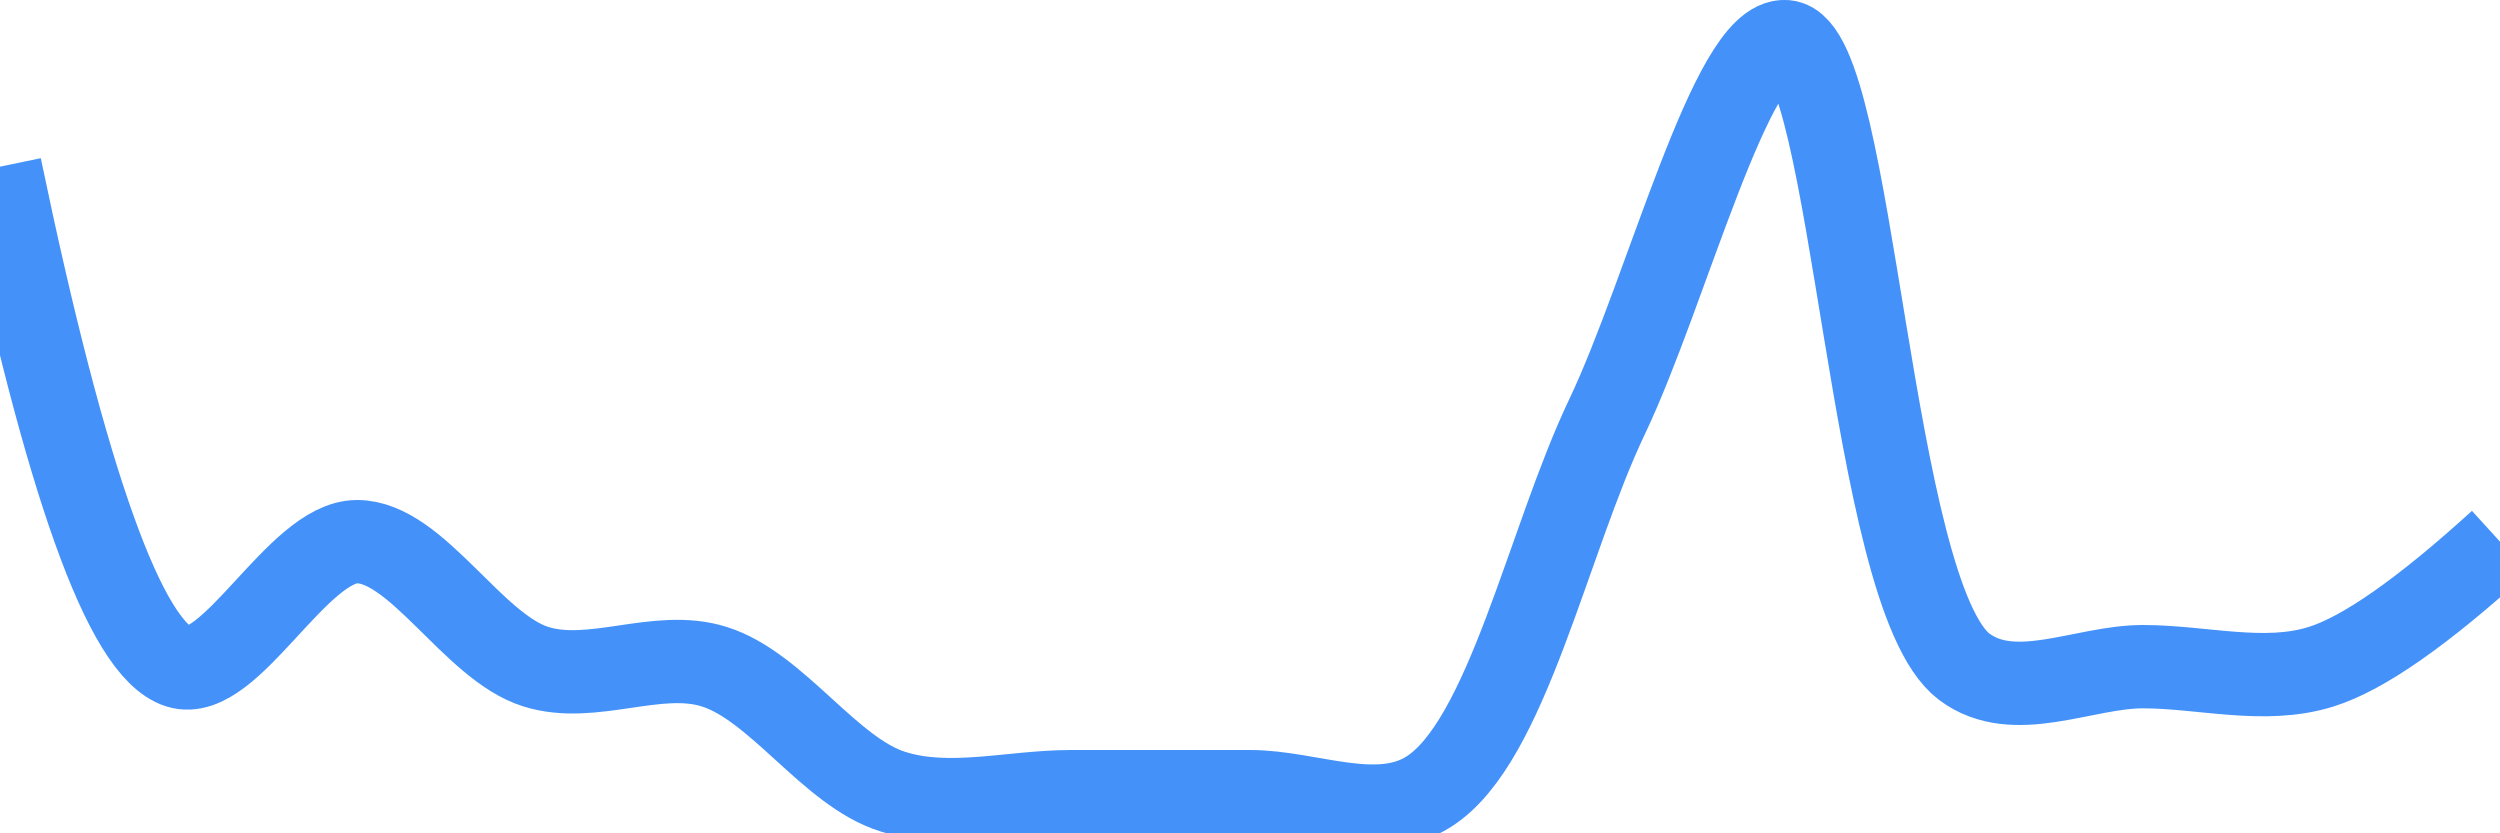 <svg class="main-svg" xmlns="http://www.w3.org/2000/svg" xmlns:xlink="http://www.w3.org/1999/xlink" width="60" height="20" style="" viewBox="0 0 60 20"><rect x="0" y="0" width="60" height="20" style="fill: rgb(0, 0, 0); fill-opacity: 0;"/><defs id="defs-eaed2f"><g class="clips"><clipPath id="clipeaed2fxyplot" class="plotclip"><rect width="60" height="20"/></clipPath><clipPath class="axesclip" id="clipeaed2fx"><rect x="0" y="0" width="60" height="20"/></clipPath><clipPath class="axesclip" id="clipeaed2fy"><rect x="0" y="0" width="60" height="20"/></clipPath><clipPath class="axesclip" id="clipeaed2fxy"><rect x="0" y="0" width="60" height="20"/></clipPath></g><g class="gradients"/><g class="patterns"/></defs><g class="bglayer"><rect class="bg" x="0" y="0" width="60" height="20" style="fill: rgb(0, 0, 0); fill-opacity: 0; stroke-width: 0;"/></g><g class="layer-below"><g class="imagelayer"/><g class="shapelayer"/></g><g class="cartesianlayer"><g class="subplot xy"><g class="layer-subplot"><g class="shapelayer"/><g class="imagelayer"/></g><g class="minor-gridlayer"><g class="x"/><g class="y"/></g><g class="gridlayer"><g class="x"/><g class="y"/></g><g class="zerolinelayer"/><g class="layer-between"><g class="shapelayer"/><g class="imagelayer"/></g><path class="xlines-below"/><path class="ylines-below"/><g class="overlines-below"/><g class="xaxislayer-below"/><g class="yaxislayer-below"/><g class="overaxes-below"/><g class="overplot"><g class="xy" transform="" clip-path="url(#clipeaed2fxyplot)"><g class="scatterlayer mlayer"><g class="trace scatter traced4a0a4" style="stroke-miterlimit: 2; opacity: 1;"><g class="fills"/><g class="errorbars"/><g class="lines"><path class="js-line" d="M0,4Q2.37,15.39 4.29,16C5.52,16.39 7.14,13 8.57,13C10,13 11.35,15.53 12.86,16C14.22,16.43 15.78,15.57 17.14,16C18.65,16.47 19.92,18.53 21.43,19C22.79,19.43 24.28,19 25.71,19C27.14,19 28.57,19 30,19C31.43,19 33.06,19.78 34.29,19C36.17,17.81 37.14,13 38.57,10C40,7 41.56,0.89 42.86,1C44.49,1.14 44.86,14.28 47.14,16C48.34,16.9 50,16 51.43,16C52.86,16 54.35,16.43 55.71,16Q57.22,15.53 60,13" style="vector-effect: none; fill: none; stroke: rgb(68, 146, 249); stroke-opacity: 1; stroke-width: 2px; opacity: 1;"/></g><g class="points"/><g class="text"/></g></g></g></g><path class="xlines-above crisp" d="M0,0" style="fill: none;"/><path class="ylines-above crisp" d="M0,0" style="fill: none;"/><g class="overlines-above"/><g class="xaxislayer-above"/><g class="yaxislayer-above"/><g class="overaxes-above"/></g></g><g class="polarlayer"/><g class="smithlayer"/><g class="ternarylayer"/><g class="geolayer"/><g class="funnelarealayer"/><g class="pielayer"/><g class="iciclelayer"/><g class="treemaplayer"/><g class="sunburstlayer"/><g class="glimages"/><defs id="topdefs-eaed2f"><g class="clips"/></defs><g class="layer-above"><g class="imagelayer"/><g class="shapelayer"/></g><g class="infolayer"><g class="g-gtitle"/></g></svg>